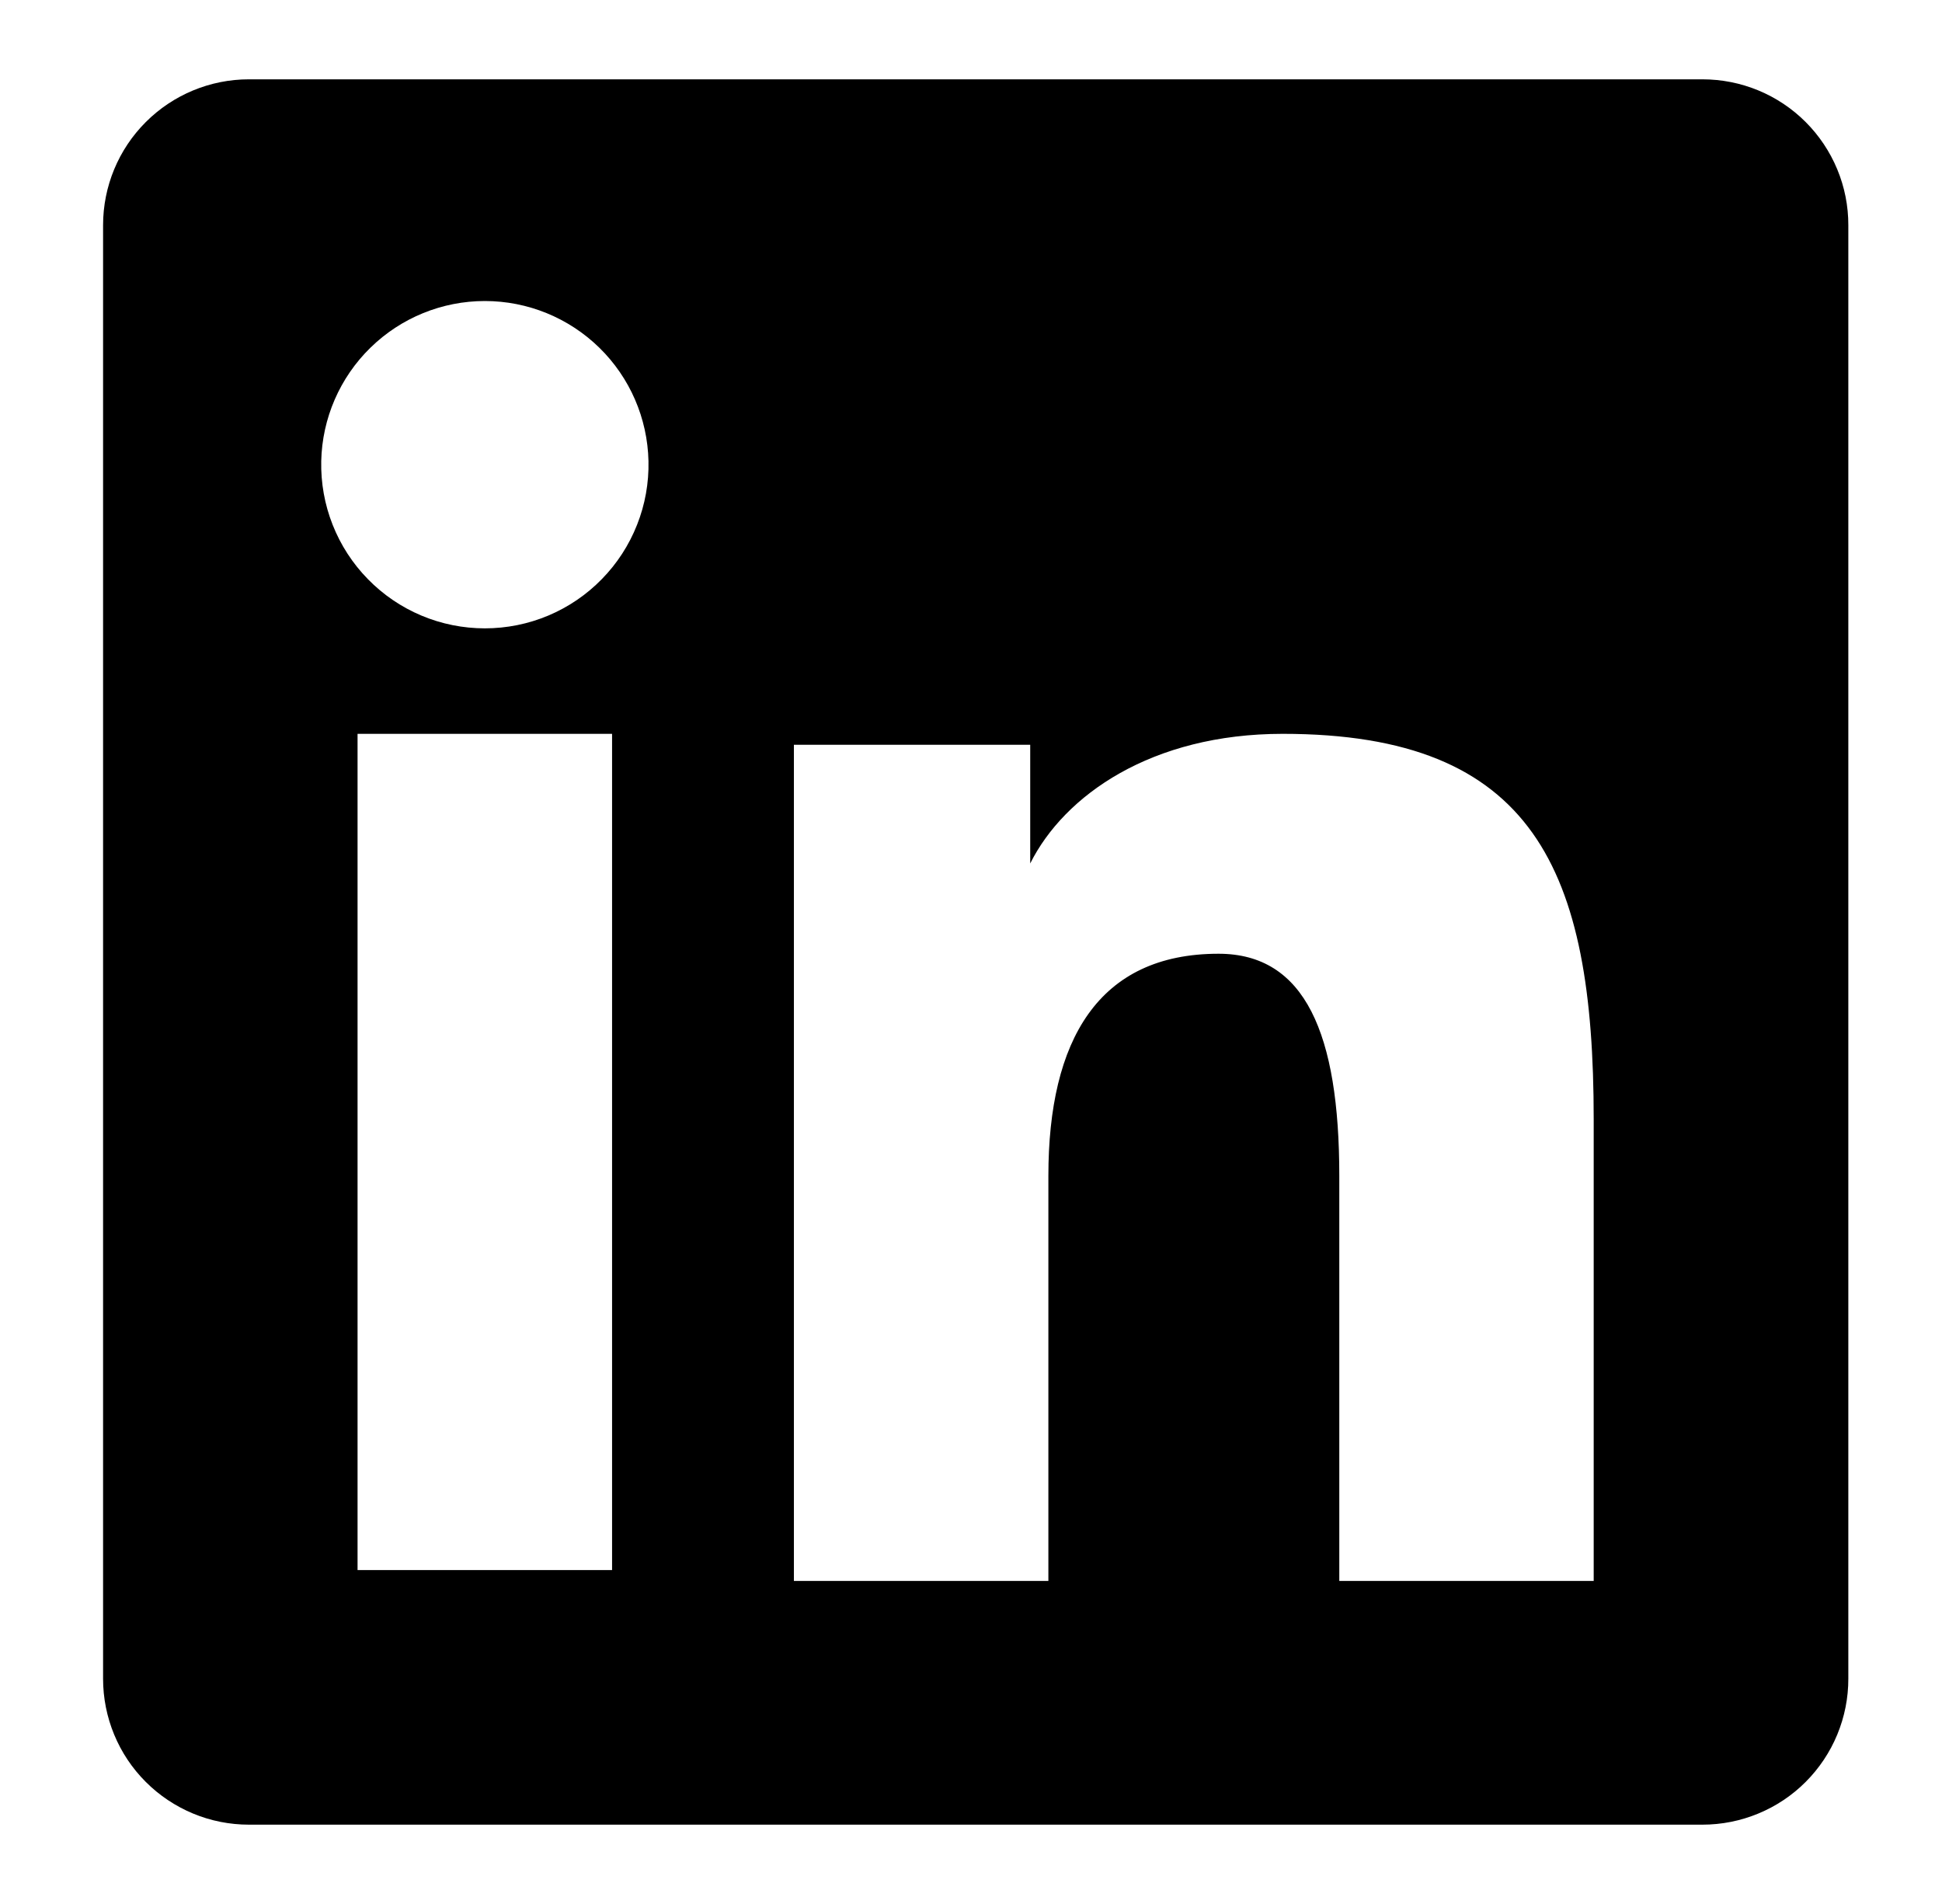 <svg width="51" height="50" viewBox="0 0 51 50" fill="none" xmlns="http://www.w3.org/2000/svg">
<path fill-rule="evenodd" clip-rule="evenodd" d="M2.707 5.913C2.707 4.897 3.11 3.923 3.829 3.205C4.547 2.487 5.521 2.083 6.536 2.083H44.707C45.21 2.083 45.709 2.181 46.174 2.373C46.639 2.565 47.062 2.847 47.418 3.203C47.774 3.559 48.056 3.981 48.249 4.446C48.442 4.911 48.541 5.409 48.54 5.913V44.083C48.541 44.587 48.442 45.085 48.25 45.55C48.058 46.016 47.775 46.438 47.42 46.794C47.064 47.151 46.641 47.433 46.176 47.625C45.711 47.818 45.212 47.917 44.709 47.917H6.536C6.033 47.917 5.535 47.818 5.07 47.625C4.606 47.432 4.183 47.15 3.828 46.794C3.472 46.439 3.19 46.016 2.998 45.551C2.806 45.087 2.707 44.589 2.707 44.086V5.913ZM20.849 19.558H27.055V22.675C27.951 20.883 30.242 19.271 33.686 19.271C40.288 19.271 41.853 22.84 41.853 29.387V41.517H35.172V30.879C35.172 27.15 34.276 25.046 32.001 25.046C28.845 25.046 27.532 27.315 27.532 30.879V41.517H20.849V19.558ZM9.39 41.231H16.074V19.271H9.39V41.229V41.231ZM17.03 12.108C17.043 12.681 16.941 13.25 16.73 13.782C16.52 14.314 16.206 14.799 15.805 15.208C15.405 15.618 14.927 15.943 14.4 16.165C13.872 16.387 13.305 16.501 12.733 16.501C12.161 16.501 11.594 16.387 11.066 16.165C10.539 15.943 10.061 15.618 9.661 15.208C9.26 14.799 8.946 14.314 8.736 13.782C8.525 13.25 8.424 12.681 8.436 12.108C8.461 10.985 8.925 9.916 9.728 9.131C10.531 8.345 11.61 7.905 12.733 7.905C13.857 7.905 14.935 8.345 15.739 9.131C16.542 9.916 17.005 10.985 17.03 12.108V12.108Z" fill="black"/>
</svg>
